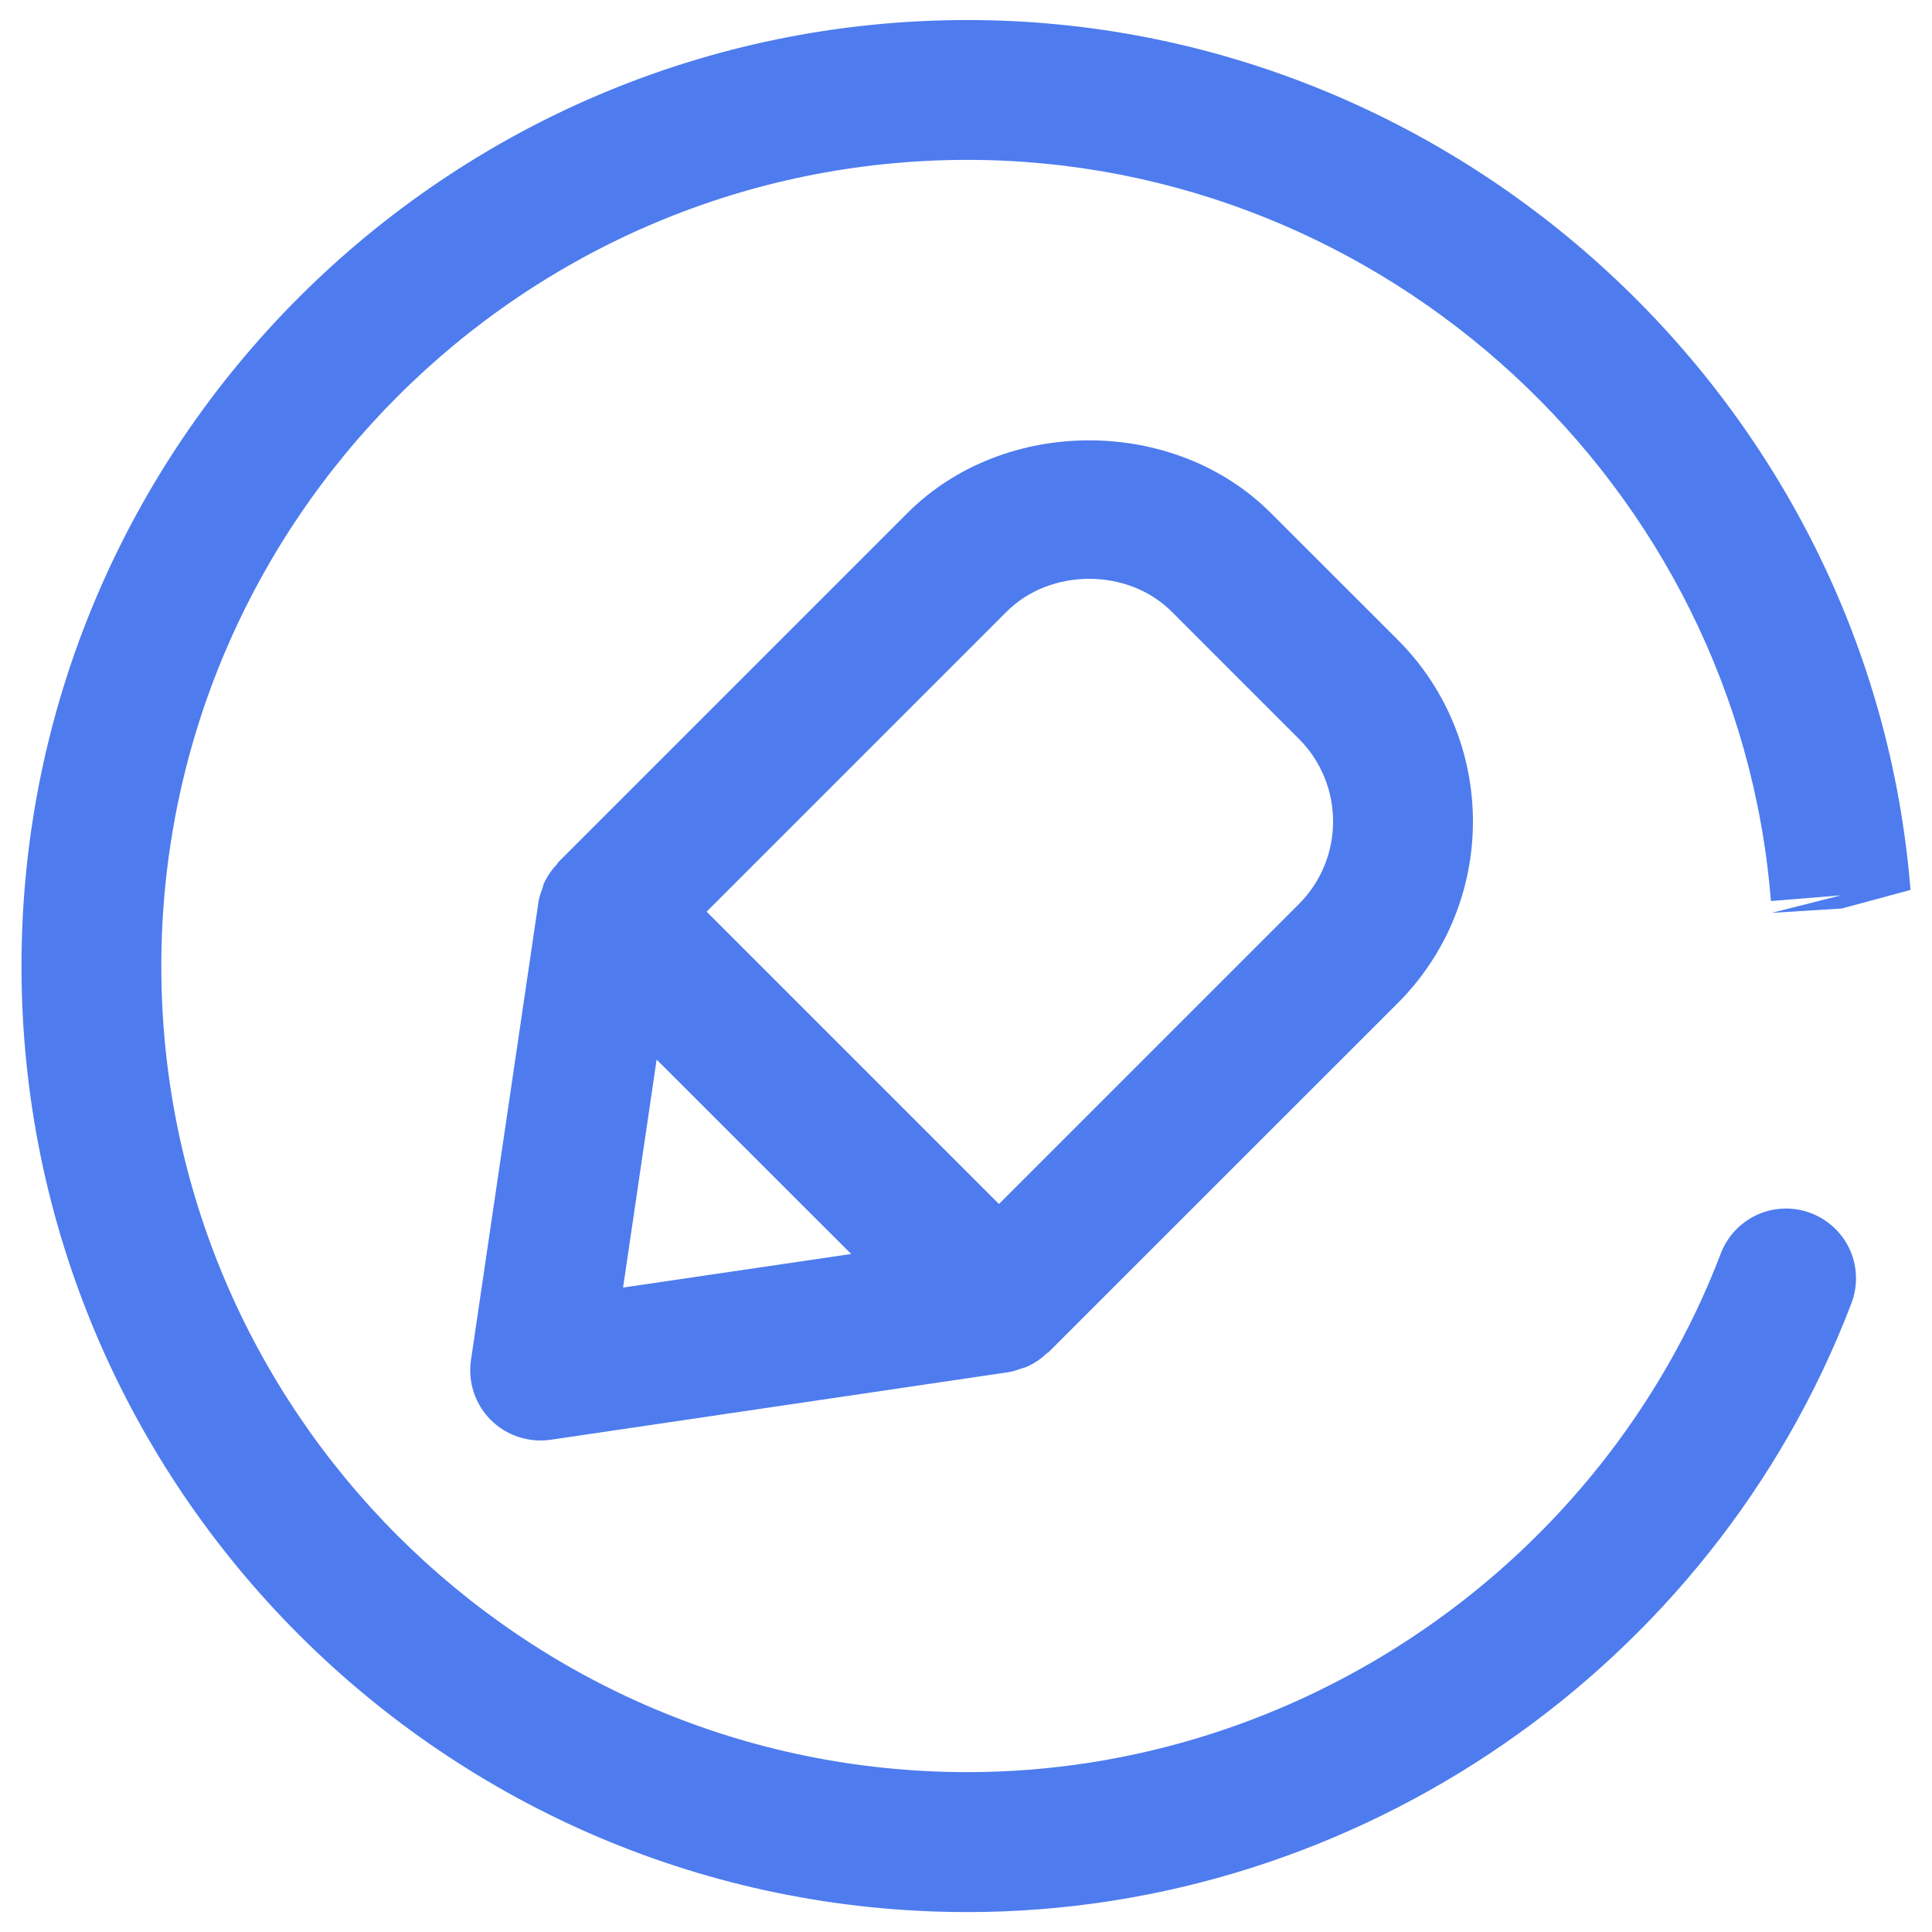 <?xml version="1.0" encoding="UTF-8"?>
<svg width="16px" height="16px" viewBox="0 0 16 16" version="1.1" xmlns="http://www.w3.org/2000/svg" xmlns:xlink="http://www.w3.org/1999/xlink">
    <!-- Generator: Sketch 59.1 (86144) - https://sketch.com -->
    <desc>Created with Sketch.</desc>
    <g id="自选分组" stroke="none" stroke-width="1" fill="none" fill-rule="evenodd">
        <g id="我的收藏版本2" transform="translate(-752, -154)" fill-rule="nonzero">
            <g id="tab_style_1备份" transform="translate(88, 154)">
                <g id="编辑备份" transform="translate(664, 0)">
                    <rect id="矩形" fill="#000000" opacity="0" x="0" y="0" width="16" height="16"></rect>
                    <path d="M14.998,10.047 C14.855,9.992 14.696,9.996 14.555,10.059 C14.415,10.122 14.305,10.238 14.251,10.381 C13.269,12.95 10.762,14.676 8.012,14.676 C4.331,14.676 1.336,11.682 1.336,8.001 C1.336,4.319 4.331,1.324 8.012,1.324 C11.469,1.324 14.392,4.02 14.666,7.462 L15.244,7.415 L14.673,7.56 L15.252,7.524 L15.822,7.37 C15.499,3.331 12.069,0.166 8.012,0.166 C3.692,0.166 0.178,3.68 0.178,8.001 C0.178,12.32 3.692,15.835 8.012,15.835 C11.24,15.835 14.181,13.809 15.332,10.795 C15.387,10.652 15.383,10.492 15.321,10.352 C15.258,10.212 15.142,10.102 14.998,10.047 Z" id="路径" fill="#4E7CEE"></path>
                    <path d="M7.518,4.246 L4.623,7.141 C4.619,7.145 4.617,7.152 4.613,7.157 C4.567,7.205 4.529,7.261 4.502,7.322 C4.498,7.332 4.497,7.344 4.493,7.354 C4.48,7.39 4.466,7.426 4.46,7.466 L3.9,11.266 C3.874,11.447 3.935,11.629 4.064,11.759 C4.193,11.888 4.376,11.949 4.557,11.924 L8.357,11.363 C8.393,11.358 8.426,11.344 8.46,11.333 C8.473,11.328 8.486,11.327 8.499,11.321 C8.561,11.294 8.617,11.257 8.666,11.21 C8.671,11.205 8.677,11.204 8.683,11.199 L11.578,8.305 C12.405,7.475 12.405,6.132 11.578,5.301 L10.522,4.246 C9.722,3.447 8.318,3.447 7.518,4.246 L7.518,4.246 Z M5.16,10.663 L5.438,8.775 L7.049,10.385 L5.16,10.663 L5.16,10.663 Z M10.758,7.486 L8.273,9.971 L5.852,7.55 L8.337,5.065 C8.7,4.703 9.341,4.703 9.703,5.065 L10.758,6.12 C11.134,6.498 11.134,7.108 10.758,7.486 L10.758,7.486 Z" id="形状" fill="#4E7CEE"></path>
                </g>
            </g>
        </g>
    </g>
</svg>